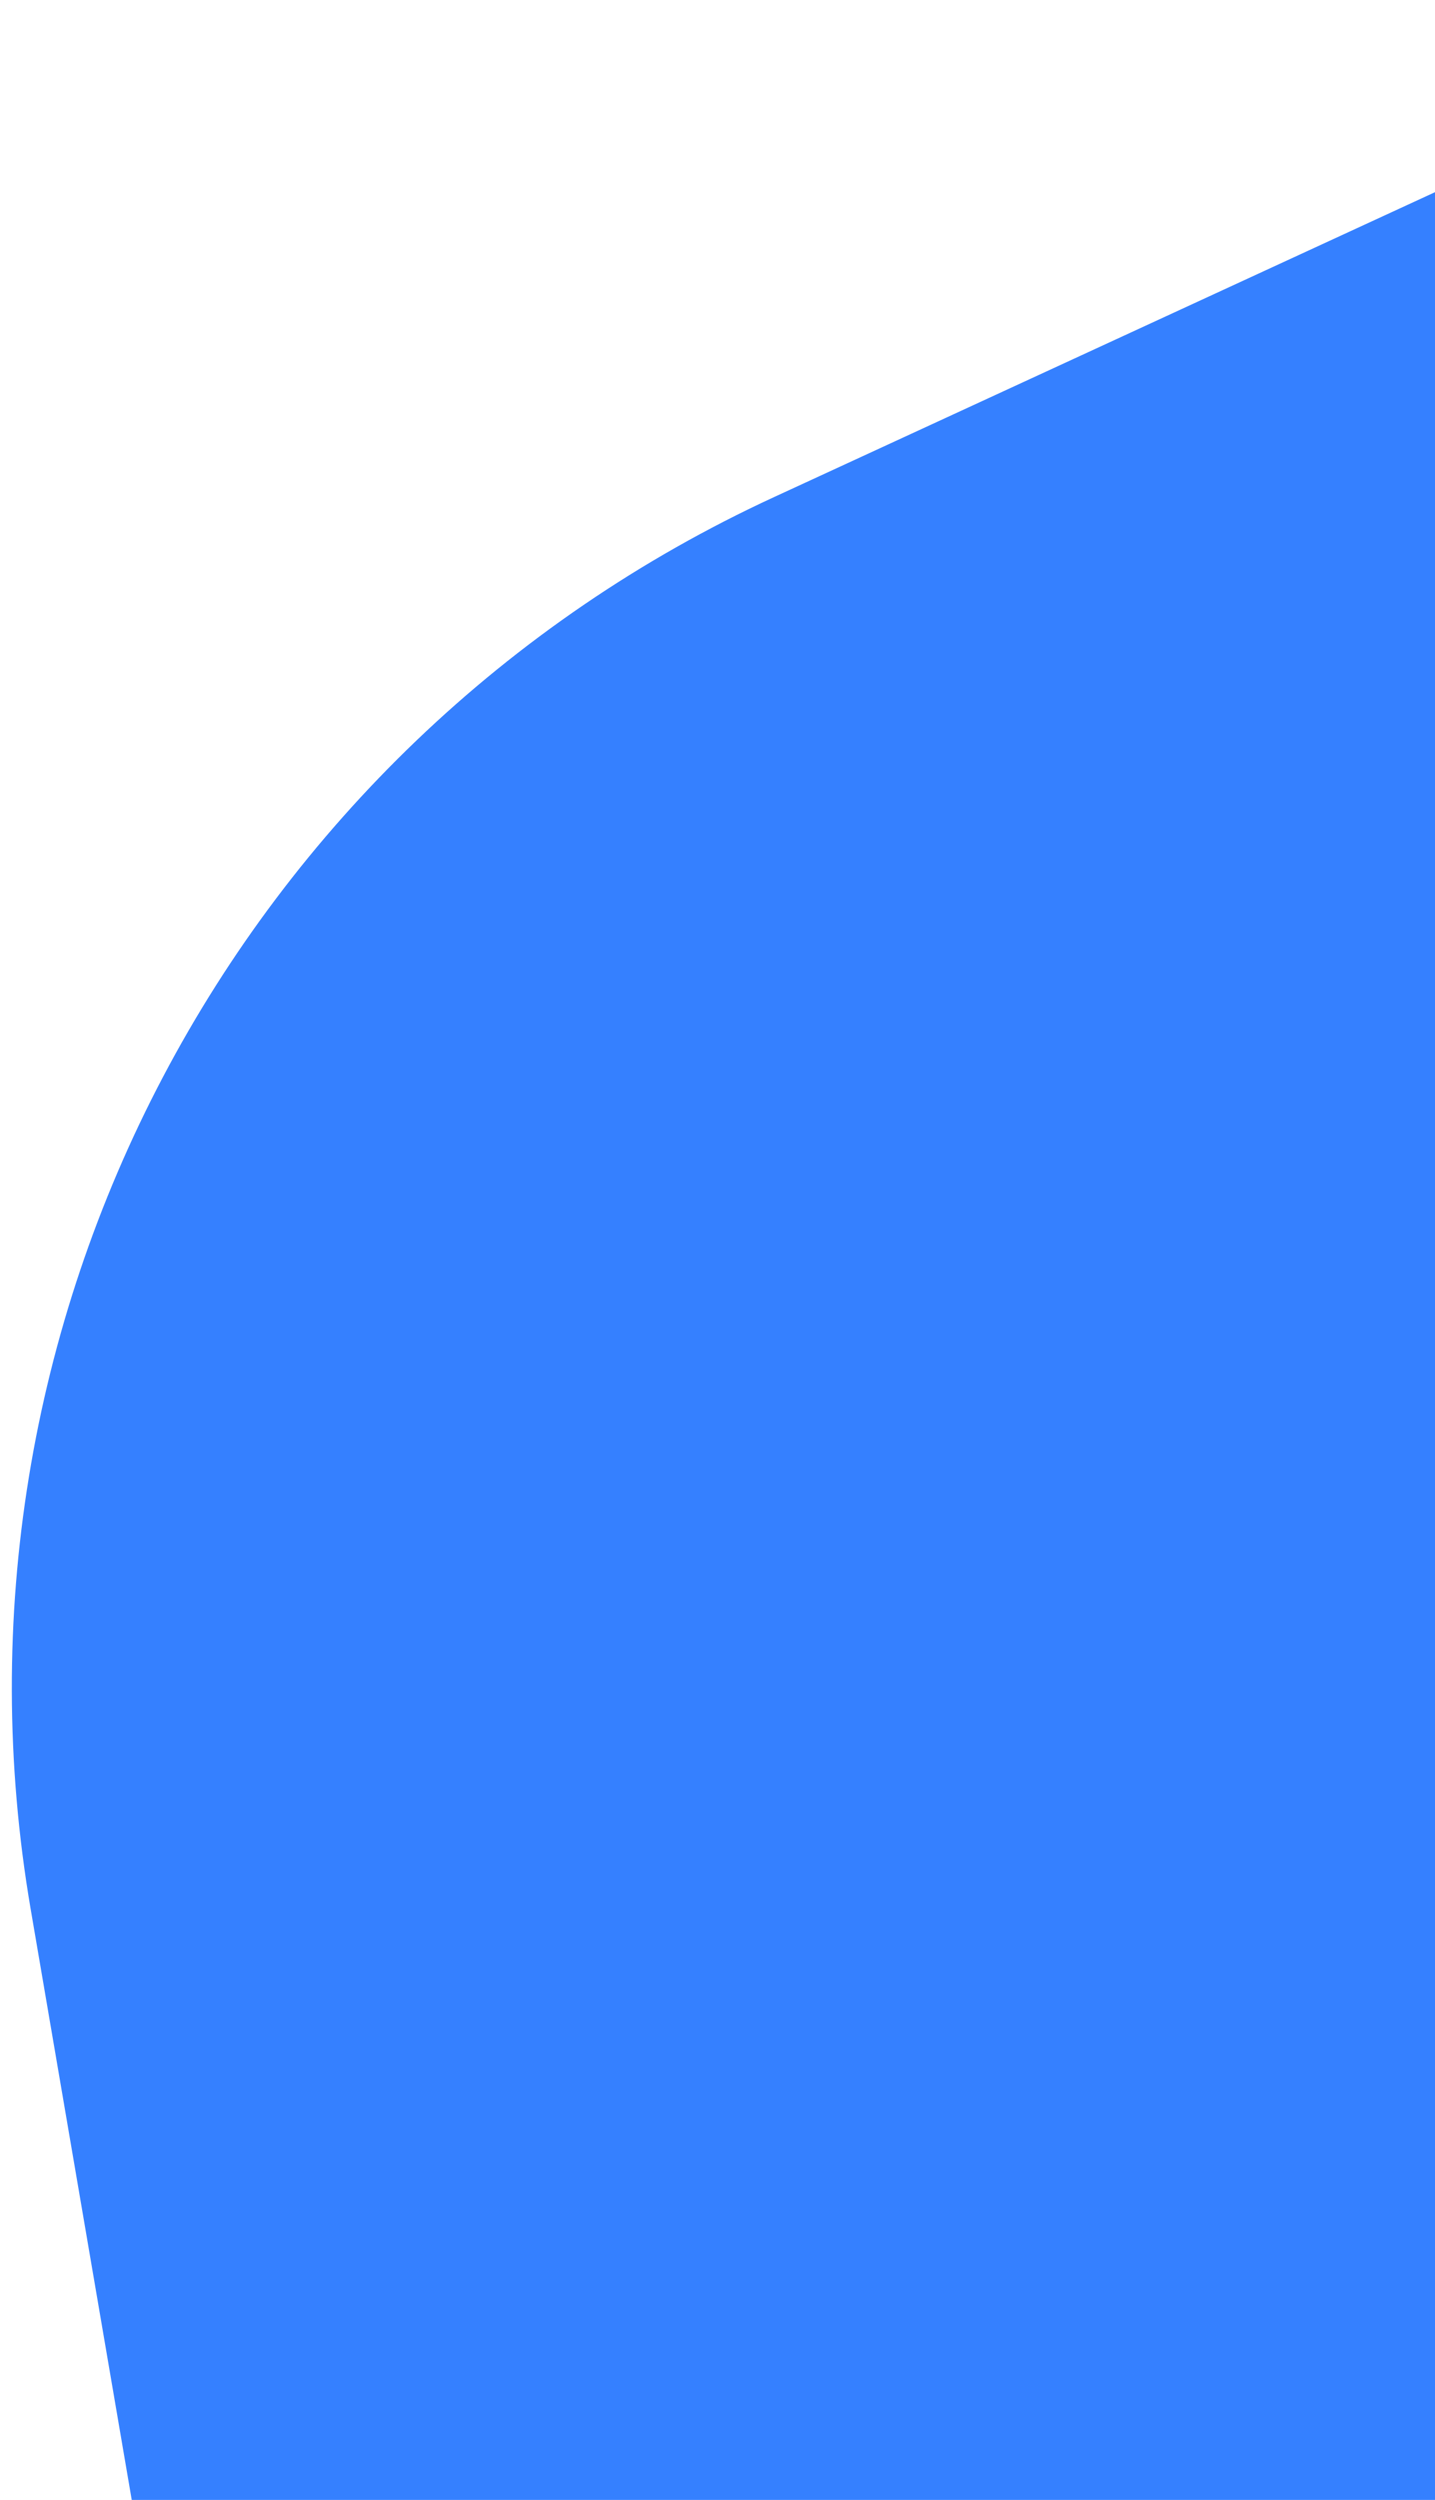 <svg width="93" height="162" viewBox="0 0 93 162" fill="none" xmlns="http://www.w3.org/2000/svg">
<path d="M1.99 123.73C-4.494 85.838 15.262 48.312 50.17 32.21L120 0V191H13.5L1.99 123.73Z" fill="#3580FF"/>
</svg>
